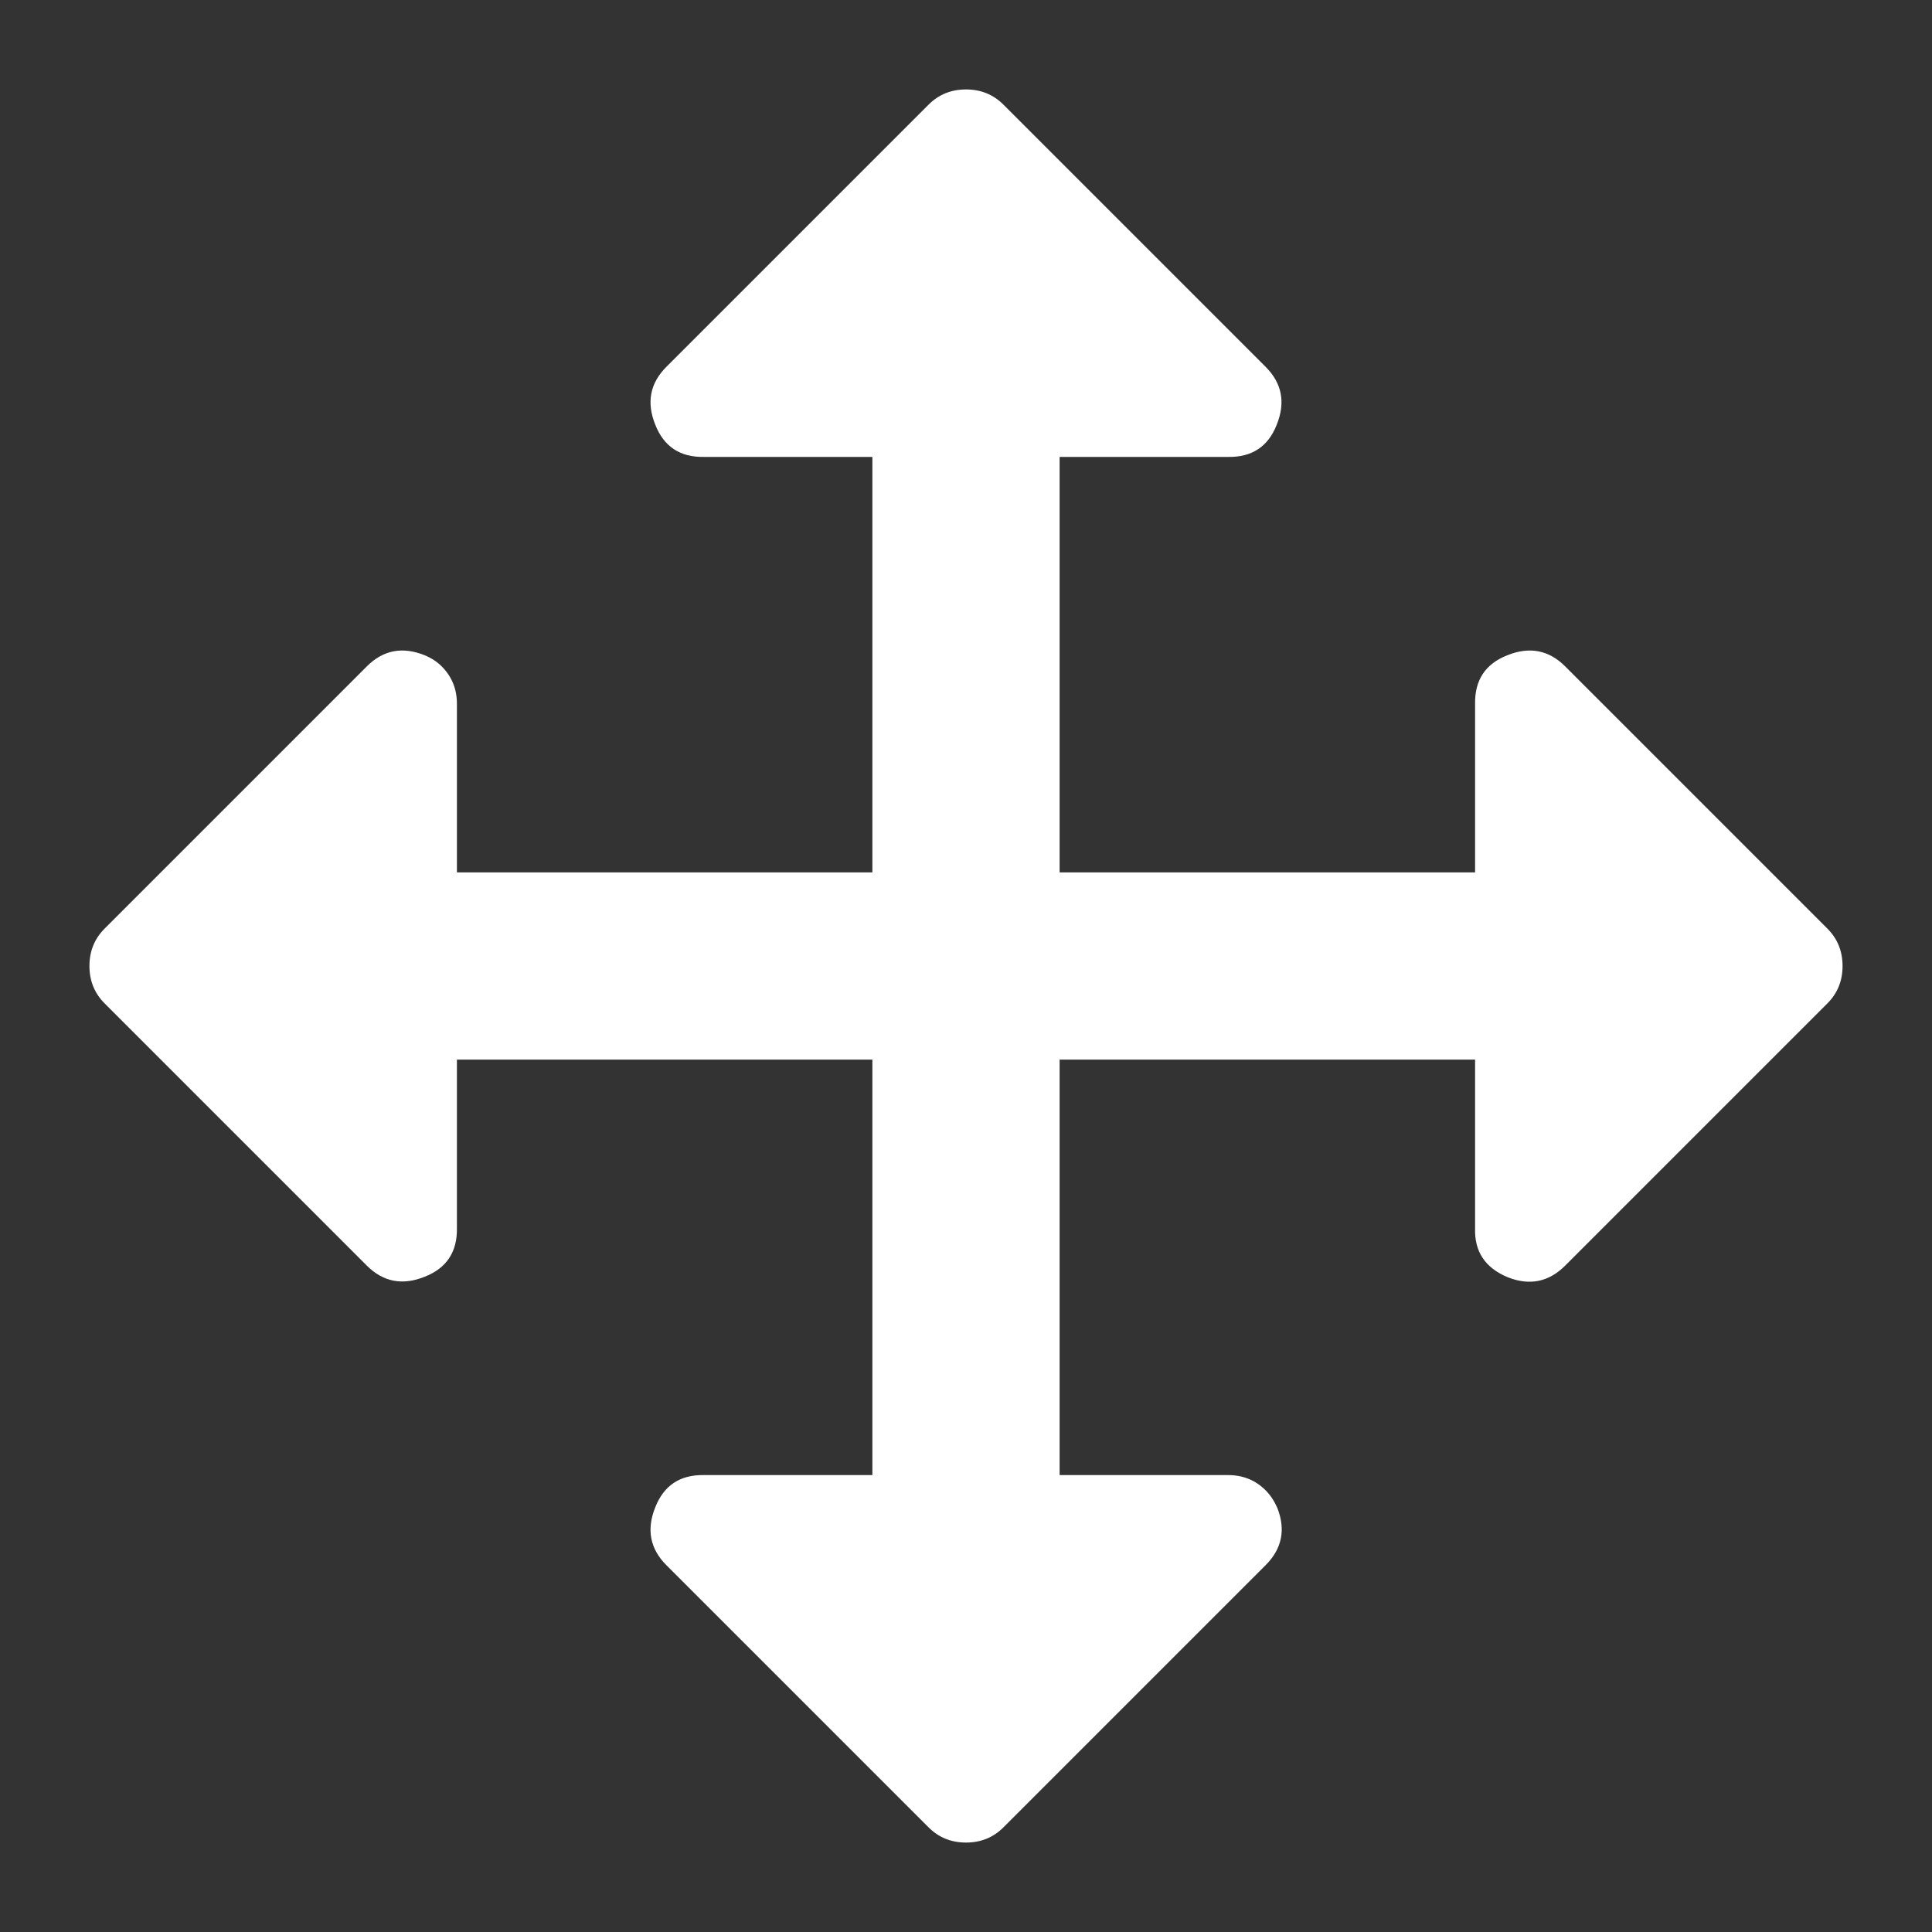 <?xml version="1.0" encoding="UTF-8" standalone="no"?>
<svg
   xmlns:dc="http://purl.org/dc/elements/1.1/"
   xmlns:cc="http://creativecommons.org/ns#"
   xmlns:rdf="http://www.w3.org/1999/02/22-rdf-syntax-ns#"
   xmlns:svg="http://www.w3.org/2000/svg"
   xmlns="http://www.w3.org/2000/svg"
   xmlns:sodipodi="http://sodipodi.sourceforge.net/DTD/sodipodi-0.dtd"
   xmlns:inkscape="http://www.inkscape.org/namespaces/inkscape"
   height="1536"
   width="1536"
   version="1.1"
   id="svg986"
   sodipodi:docname="navigate.svg"
   inkscape:version="1.1-dev (bc69992, 2020-04-15)">
  <rect width="100%" height="100%" fill="#333333" stroke="none"/>
  <defs
     id="defs990" />
  <sodipodi:namedview
     pagecolor="#191519"
     bordercolor="#666666"
     borderopacity="1"
     objecttolerance="10"
     gridtolerance="10"
     guidetolerance="10"
     inkscape:pageopacity="0"
     inkscape:pageshadow="2"
     inkscape:window-width="1355"
     inkscape:window-height="975"
     id="namedview988"
     showgrid="false"
     inkscape:zoom="0.014142136"
     inkscape:cx="189.17648"
     inkscape:cy="931.76471"
     inkscape:window-x="0"
     inkscape:window-y="23"
     inkscape:window-maximized="0"
     inkscape:current-layer="svg986" />
  <path
     d="m 842.434,1172.737 4e-5,-330.302 330.302,-3e-5 v 133.982 q -0.931,27.913 26.052,39.078 26.052,10.235 45.591,-9.304 l 208.416,-208.416 q 12.096,-12.096 12.095,-29.774 10e-5,-17.678 -12.095,-29.774 L 1244.38,529.81 q -19.539,-19.539 -46.056,-8.839 -26.052,10.235 -25.587,38.613 v 133.982 l -330.302,-10e-6 v -330.302 h 133.982 q 28.378,0.465 38.613,-25.587 10.7,-26.517 -8.839,-46.056 L 797.774,83.204 Q 785.678,71.109 768,71.109 q -17.678,0 -29.774,12.096 L 529.81,291.62 q -19.539,19.539 -8.839,46.056 10.235,26.052 38.613,25.587 h 133.982 v 330.302 l -330.302,10e-6 1e-5,-133.982 q 0,-17.678 -12.096,-29.774 -5.583,-5.583 -13.491,-8.839 -26.517,-10.7 -46.056,8.839 L 83.204,738.226 q -12.096,12.096 -12.096,29.774 -2e-5,17.678 12.096,29.774 L 291.62,1006.19 q 19.539,19.539 46.056,8.839 26.052,-10.235 25.587,-38.613 V 842.434 l 330.302,-3e-5 -2e-5,330.302 H 559.584 q -28.378,-0.465 -38.613,25.587 -10.7,26.517 8.839,46.056 l 208.416,208.416 q 12.096,12.096 29.774,12.095 17.678,2e-4 29.774,-12.095 l 208.416,-208.416 q 19.539,-19.539 9.304,-45.591 -3.722,-8.374 -9.304,-13.956 -12.096,-12.096 -29.774,-12.096 z"
     fill="#ffffff"
     id="path984"
     style="stroke-width:0.76" />
</svg>
